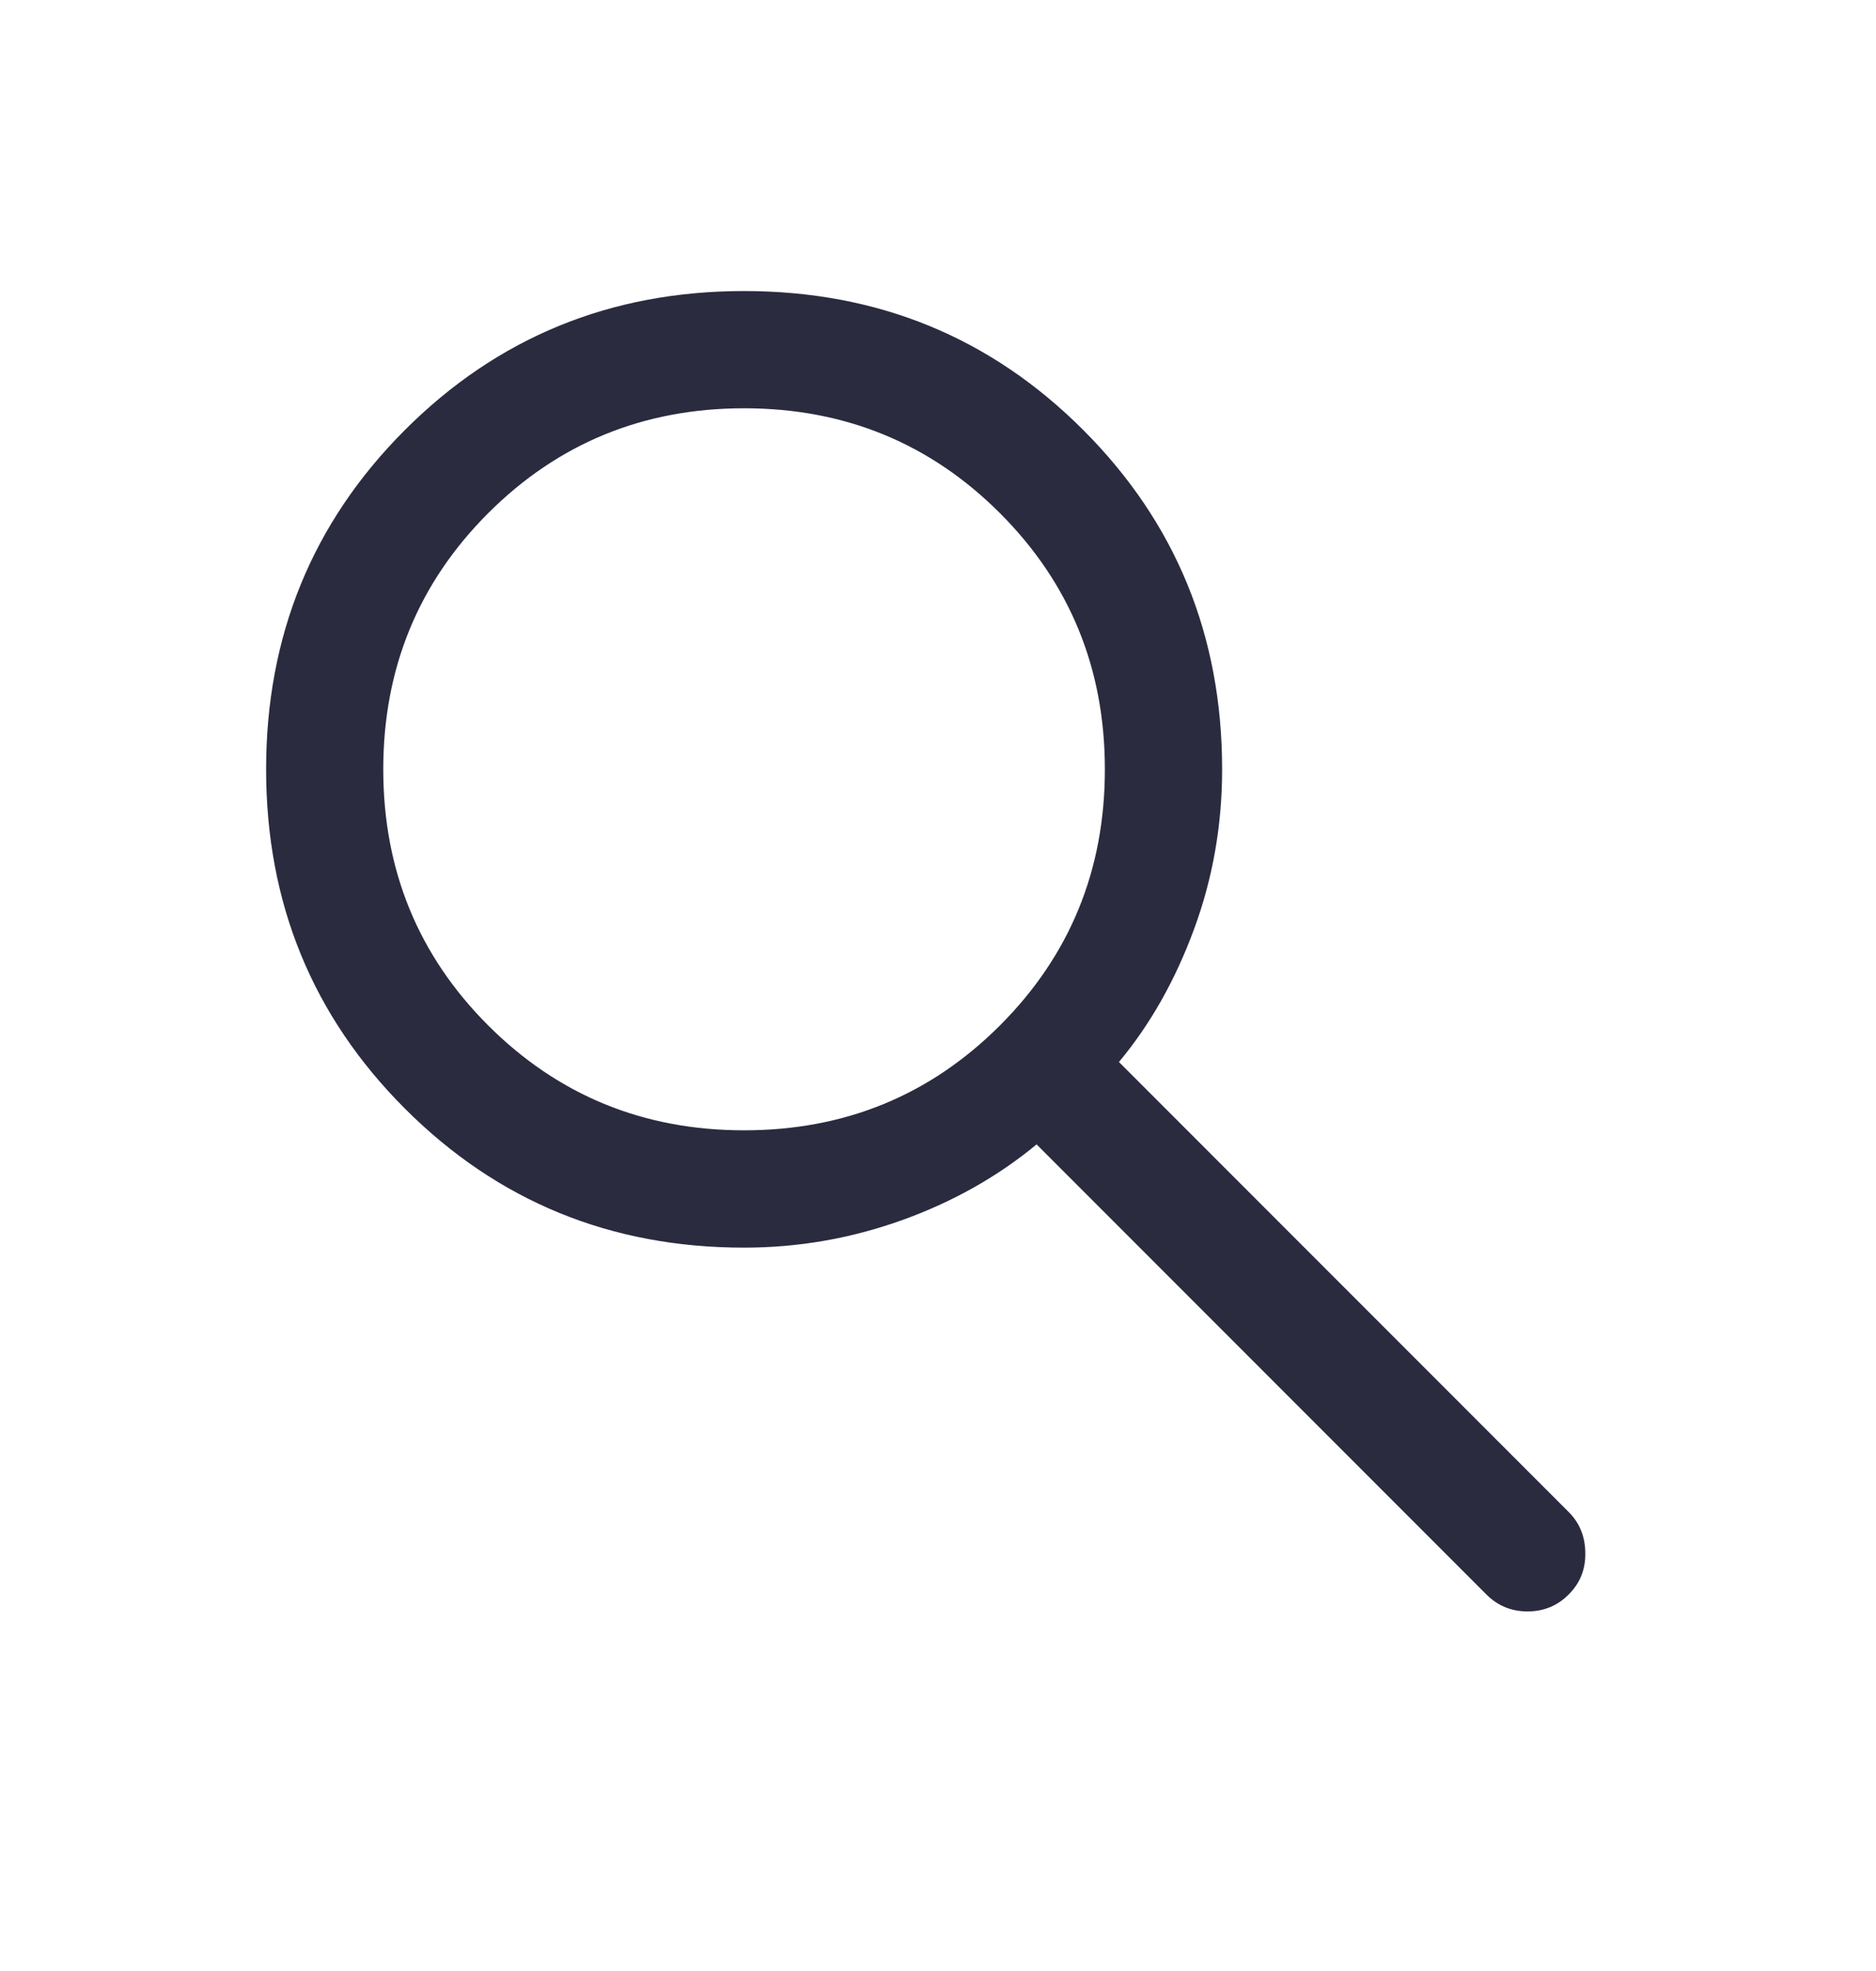 <svg width="20" height="21" viewBox="0 0 20 21" fill="none" xmlns="http://www.w3.org/2000/svg">
<path d="M7.933 13.293C6.51 13.293 5.305 12.799 4.317 11.812C3.33 10.825 2.837 9.62 2.837 8.197C2.837 6.774 3.33 5.568 4.317 4.581C5.305 3.594 6.51 3.101 7.933 3.101C9.356 3.101 10.561 3.594 11.548 4.581C12.535 5.568 13.029 6.774 13.029 8.197C13.029 8.792 12.929 9.36 12.729 9.902C12.529 10.444 12.263 10.915 11.929 11.315L16.724 16.11C16.84 16.226 16.899 16.37 16.901 16.545C16.904 16.72 16.845 16.868 16.724 16.988C16.604 17.109 16.457 17.169 16.285 17.169C16.113 17.169 15.967 17.109 15.846 16.988L11.051 12.193C10.635 12.537 10.155 12.807 9.614 13.001C9.072 13.195 8.512 13.293 7.933 13.293ZM7.933 12.043C9.006 12.043 9.916 11.67 10.661 10.925C11.406 10.18 11.779 9.27 11.779 8.197C11.779 7.123 11.406 6.213 10.661 5.468C9.916 4.723 9.006 4.35 7.933 4.35C6.859 4.35 5.95 4.723 5.204 5.468C4.459 6.213 4.086 7.123 4.086 8.197C4.086 9.27 4.459 10.18 5.204 10.925C5.95 11.67 6.859 12.043 7.933 12.043Z" fill="#2A2B3F"/>
</svg>
